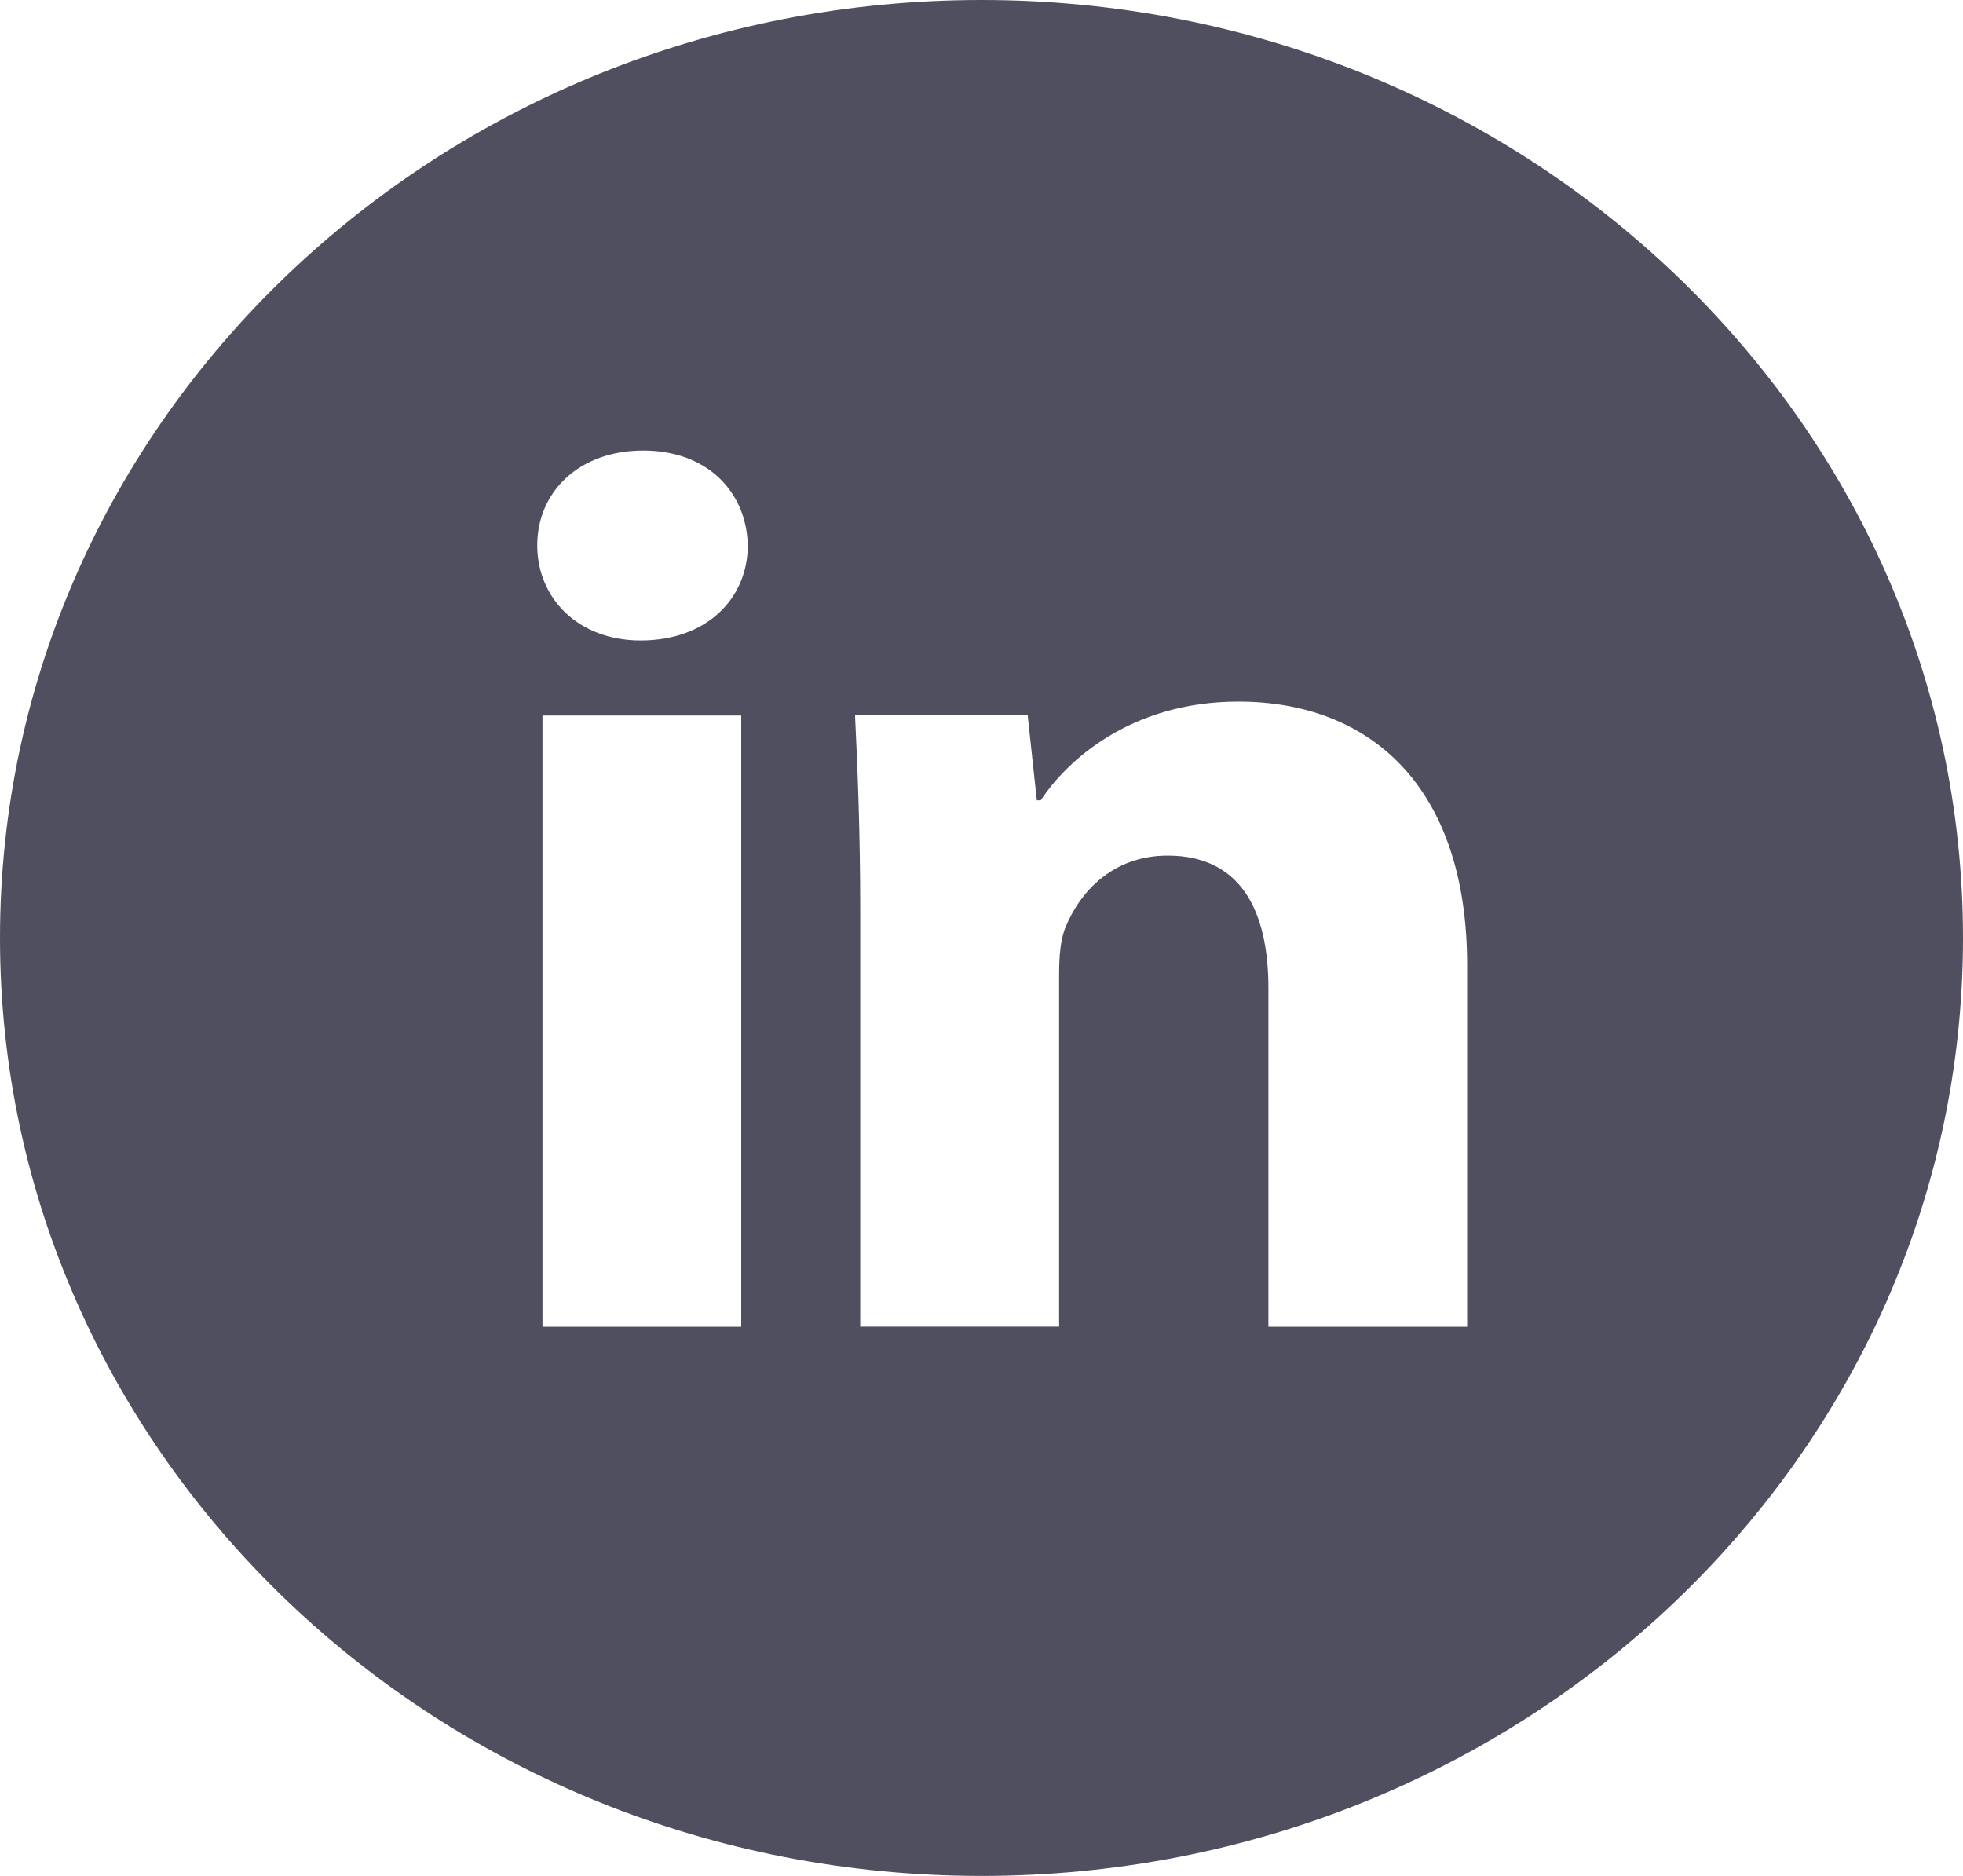 <svg width="45" height="43" viewBox="0 0 45 43" fill="none" xmlns="http://www.w3.org/2000/svg">
<path d="M22.5 0C10.073 0 0 9.626 0 21.5C0 33.374 10.073 43 22.5 43C34.927 43 45 33.374 45 21.5C45 9.626 34.927 0 22.5 0ZM16.992 30.411H12.436V16.401H16.992V30.411ZM14.686 14.681C13.247 14.681 12.316 13.706 12.316 12.501C12.316 11.272 13.275 10.327 14.745 10.327C16.214 10.327 17.114 11.272 17.142 12.501C17.142 13.706 16.214 14.681 14.686 14.681ZM33.633 30.411H29.077V22.647C29.077 20.839 28.416 19.612 26.768 19.612C25.509 19.612 24.762 20.443 24.431 21.242C24.309 21.527 24.279 21.93 24.279 22.331V30.409H19.72V20.868C19.72 19.119 19.662 17.657 19.601 16.398H23.559L23.768 18.344H23.859C24.459 17.431 25.929 16.082 28.387 16.082C31.385 16.082 33.633 18.002 33.633 22.127V30.411V30.411Z" fill="#504F60"/>
</svg>
